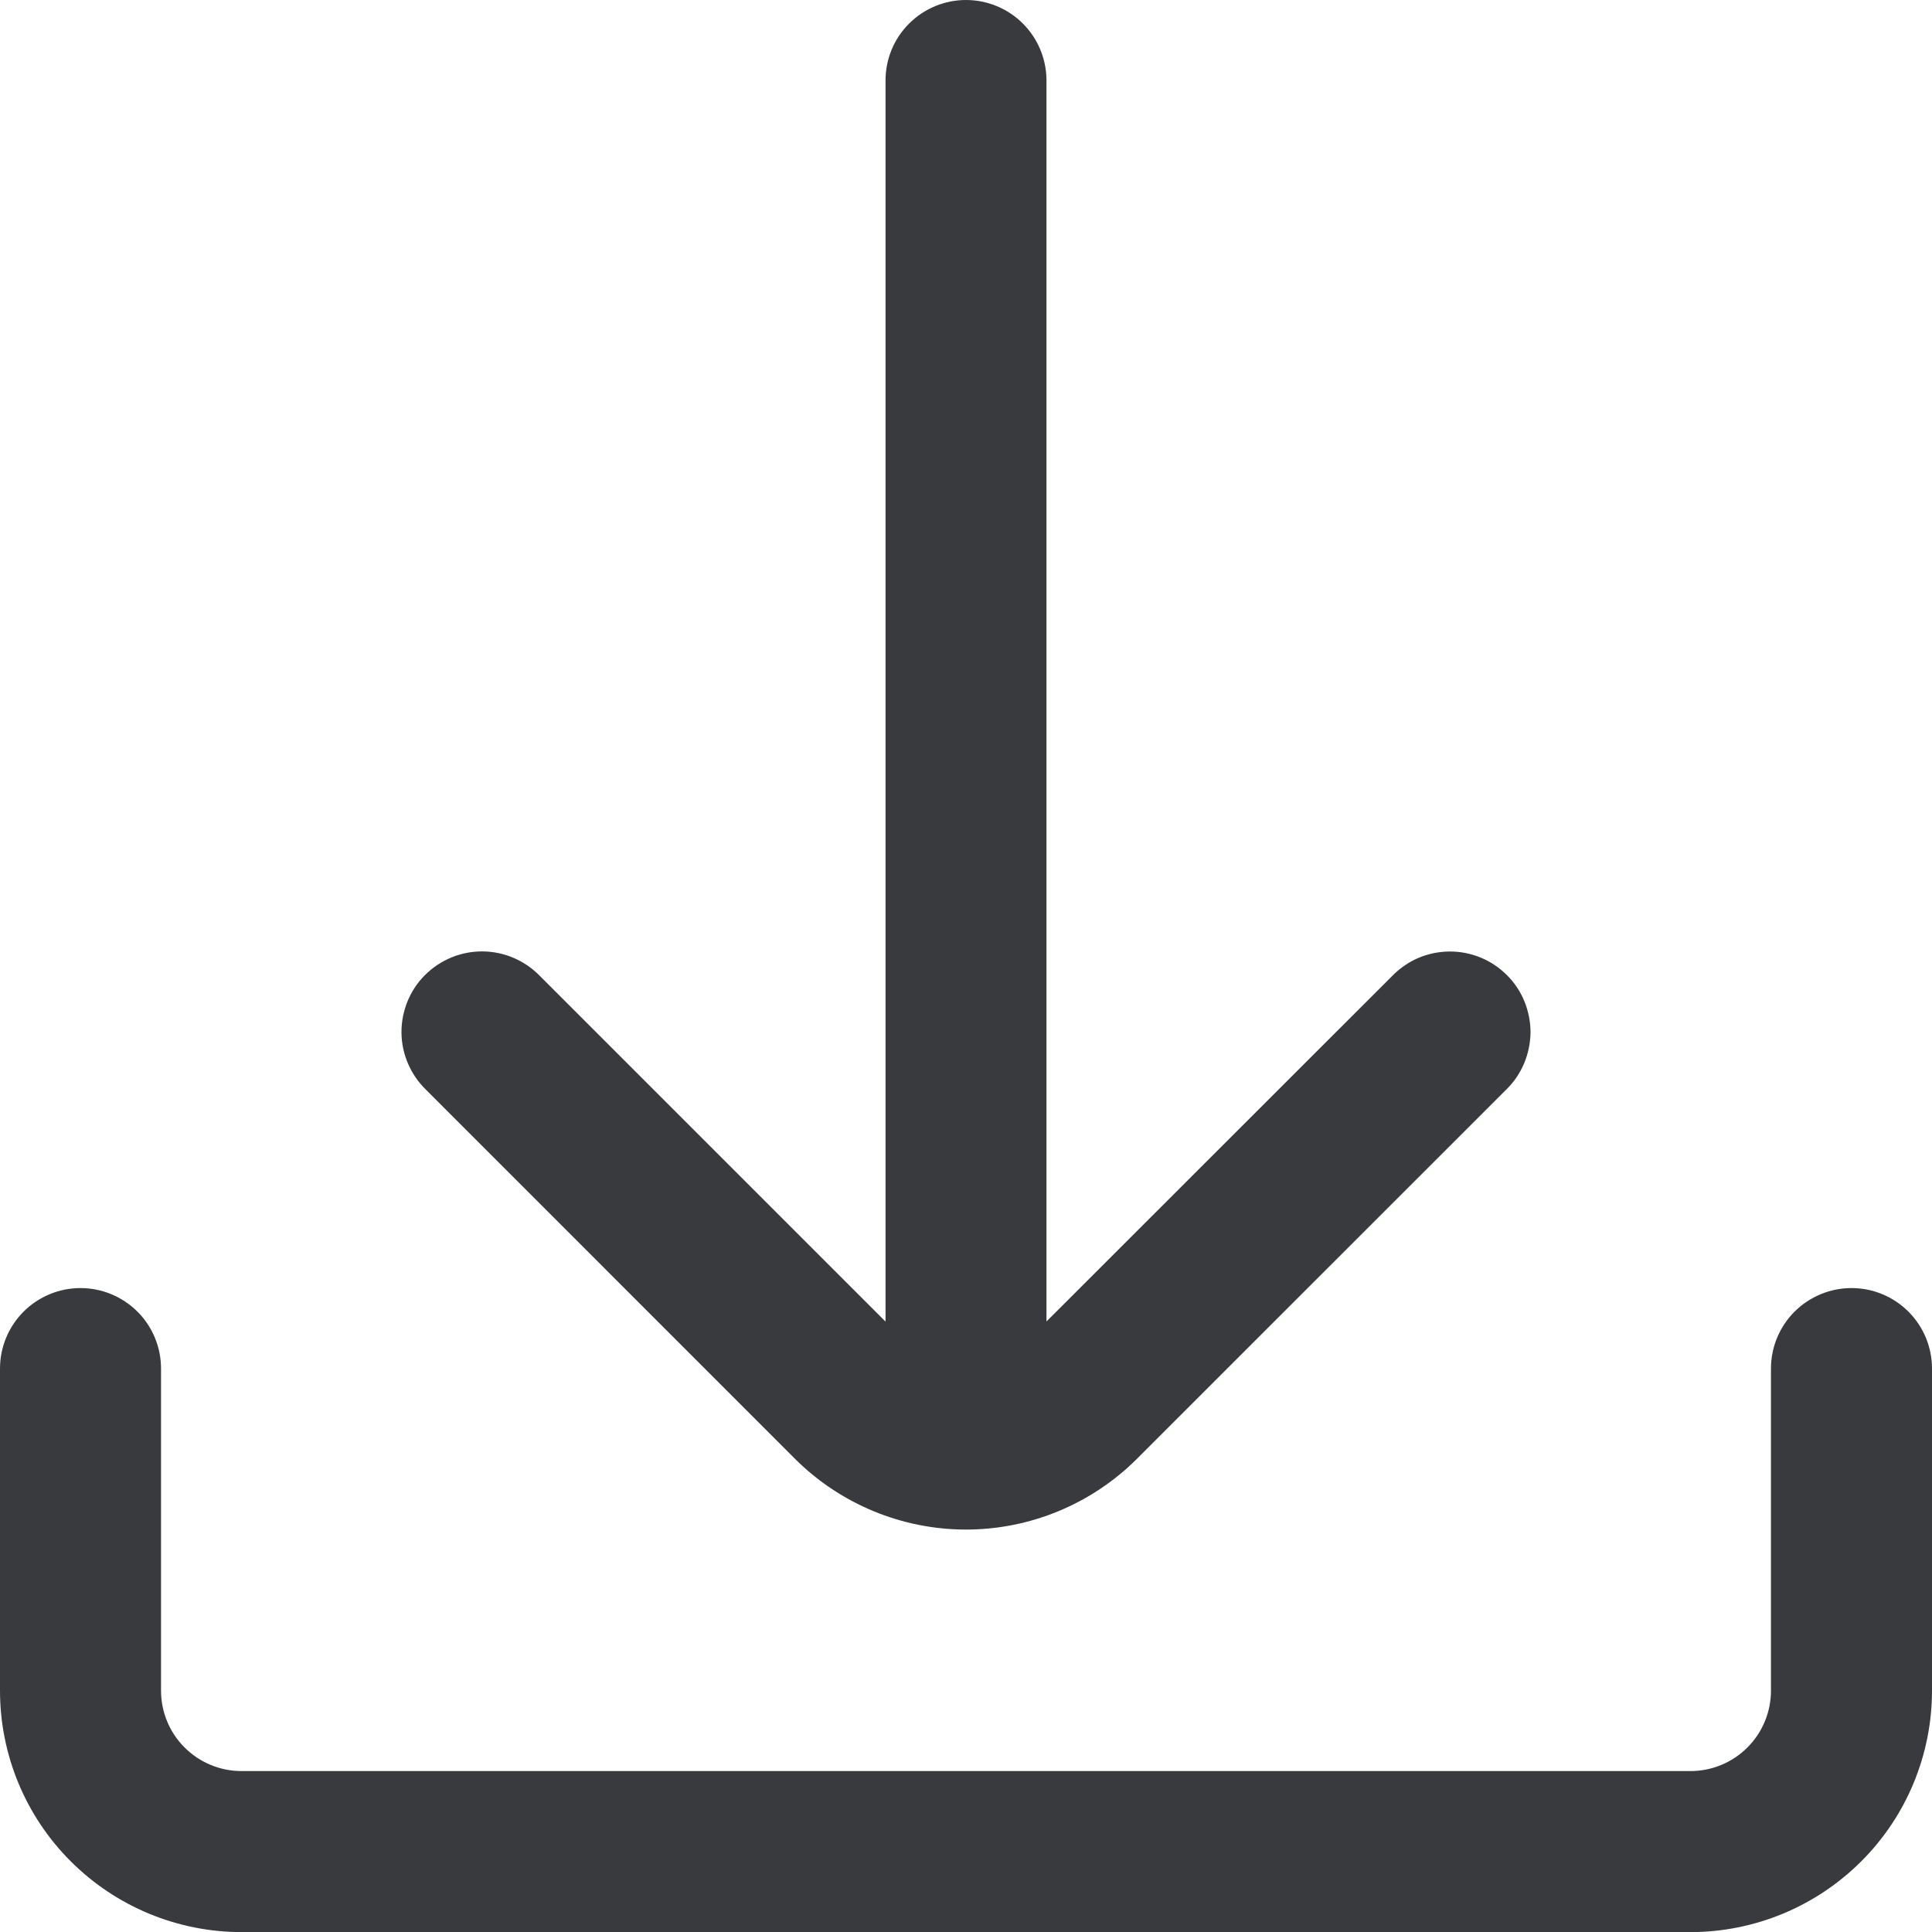 <svg width="20" height="20" viewBox="0 0 20 20" fill="none" xmlns="http://www.w3.org/2000/svg">
<g clip-path="url(#clip0)">
<path d="M19.167 13.334C18.946 13.334 18.734 13.422 18.577 13.578C18.421 13.734 18.333 13.946 18.333 14.167V17.501C18.333 17.722 18.245 17.934 18.089 18.09C17.933 18.246 17.721 18.334 17.5 18.334H2.5C2.279 18.334 2.067 18.246 1.911 18.09C1.754 17.934 1.667 17.722 1.667 17.501V14.167C1.667 13.946 1.579 13.734 1.423 13.578C1.266 13.422 1.054 13.334 0.833 13.334C0.612 13.334 0.4 13.422 0.244 13.578C0.088 13.734 0 13.946 0 14.167L0 17.501C0 18.164 0.263 18.8 0.732 19.268C1.201 19.737 1.837 20.001 2.5 20.001H17.5C18.163 20.001 18.799 19.737 19.268 19.268C19.737 18.8 20 18.164 20 17.501V14.167C20 13.946 19.912 13.734 19.756 13.578C19.6 13.422 19.388 13.334 19.167 13.334Z" fill="#383A3E"/>
<path d="M4.411 11.282L8.232 15.104C8.702 15.571 9.338 15.834 10 15.834C10.662 15.834 11.298 15.571 11.767 15.104L15.589 11.283C15.669 11.206 15.732 11.114 15.776 11.012C15.819 10.91 15.842 10.801 15.844 10.69C15.844 10.58 15.823 10.47 15.781 10.367C15.74 10.265 15.678 10.172 15.599 10.094C15.521 10.016 15.428 9.954 15.326 9.912C15.223 9.87 15.114 9.849 15.003 9.85C14.892 9.851 14.783 9.874 14.681 9.917C14.58 9.961 14.488 10.025 14.411 10.104L10.833 13.68V0.833C10.833 0.612 10.745 0.4 10.589 0.244C10.433 0.088 10.221 0 10 0C9.779 0 9.567 0.088 9.411 0.244C9.254 0.4 9.167 0.612 9.167 0.833V13.681L5.589 10.103C5.512 10.024 5.42 9.96 5.319 9.917C5.217 9.873 5.108 9.85 4.997 9.849C4.886 9.848 4.777 9.869 4.674 9.911C4.572 9.953 4.479 10.015 4.4 10.093C4.322 10.171 4.26 10.264 4.218 10.367C4.177 10.469 4.155 10.579 4.156 10.69C4.157 10.8 4.18 10.909 4.224 11.011C4.268 11.113 4.331 11.205 4.411 11.282Z" fill="#383A3E"/>
</g>
<defs>
<clipPath id="clip0">
<rect width="20" height="20" fill="white"/>
</clipPath>
</defs>
</svg>
